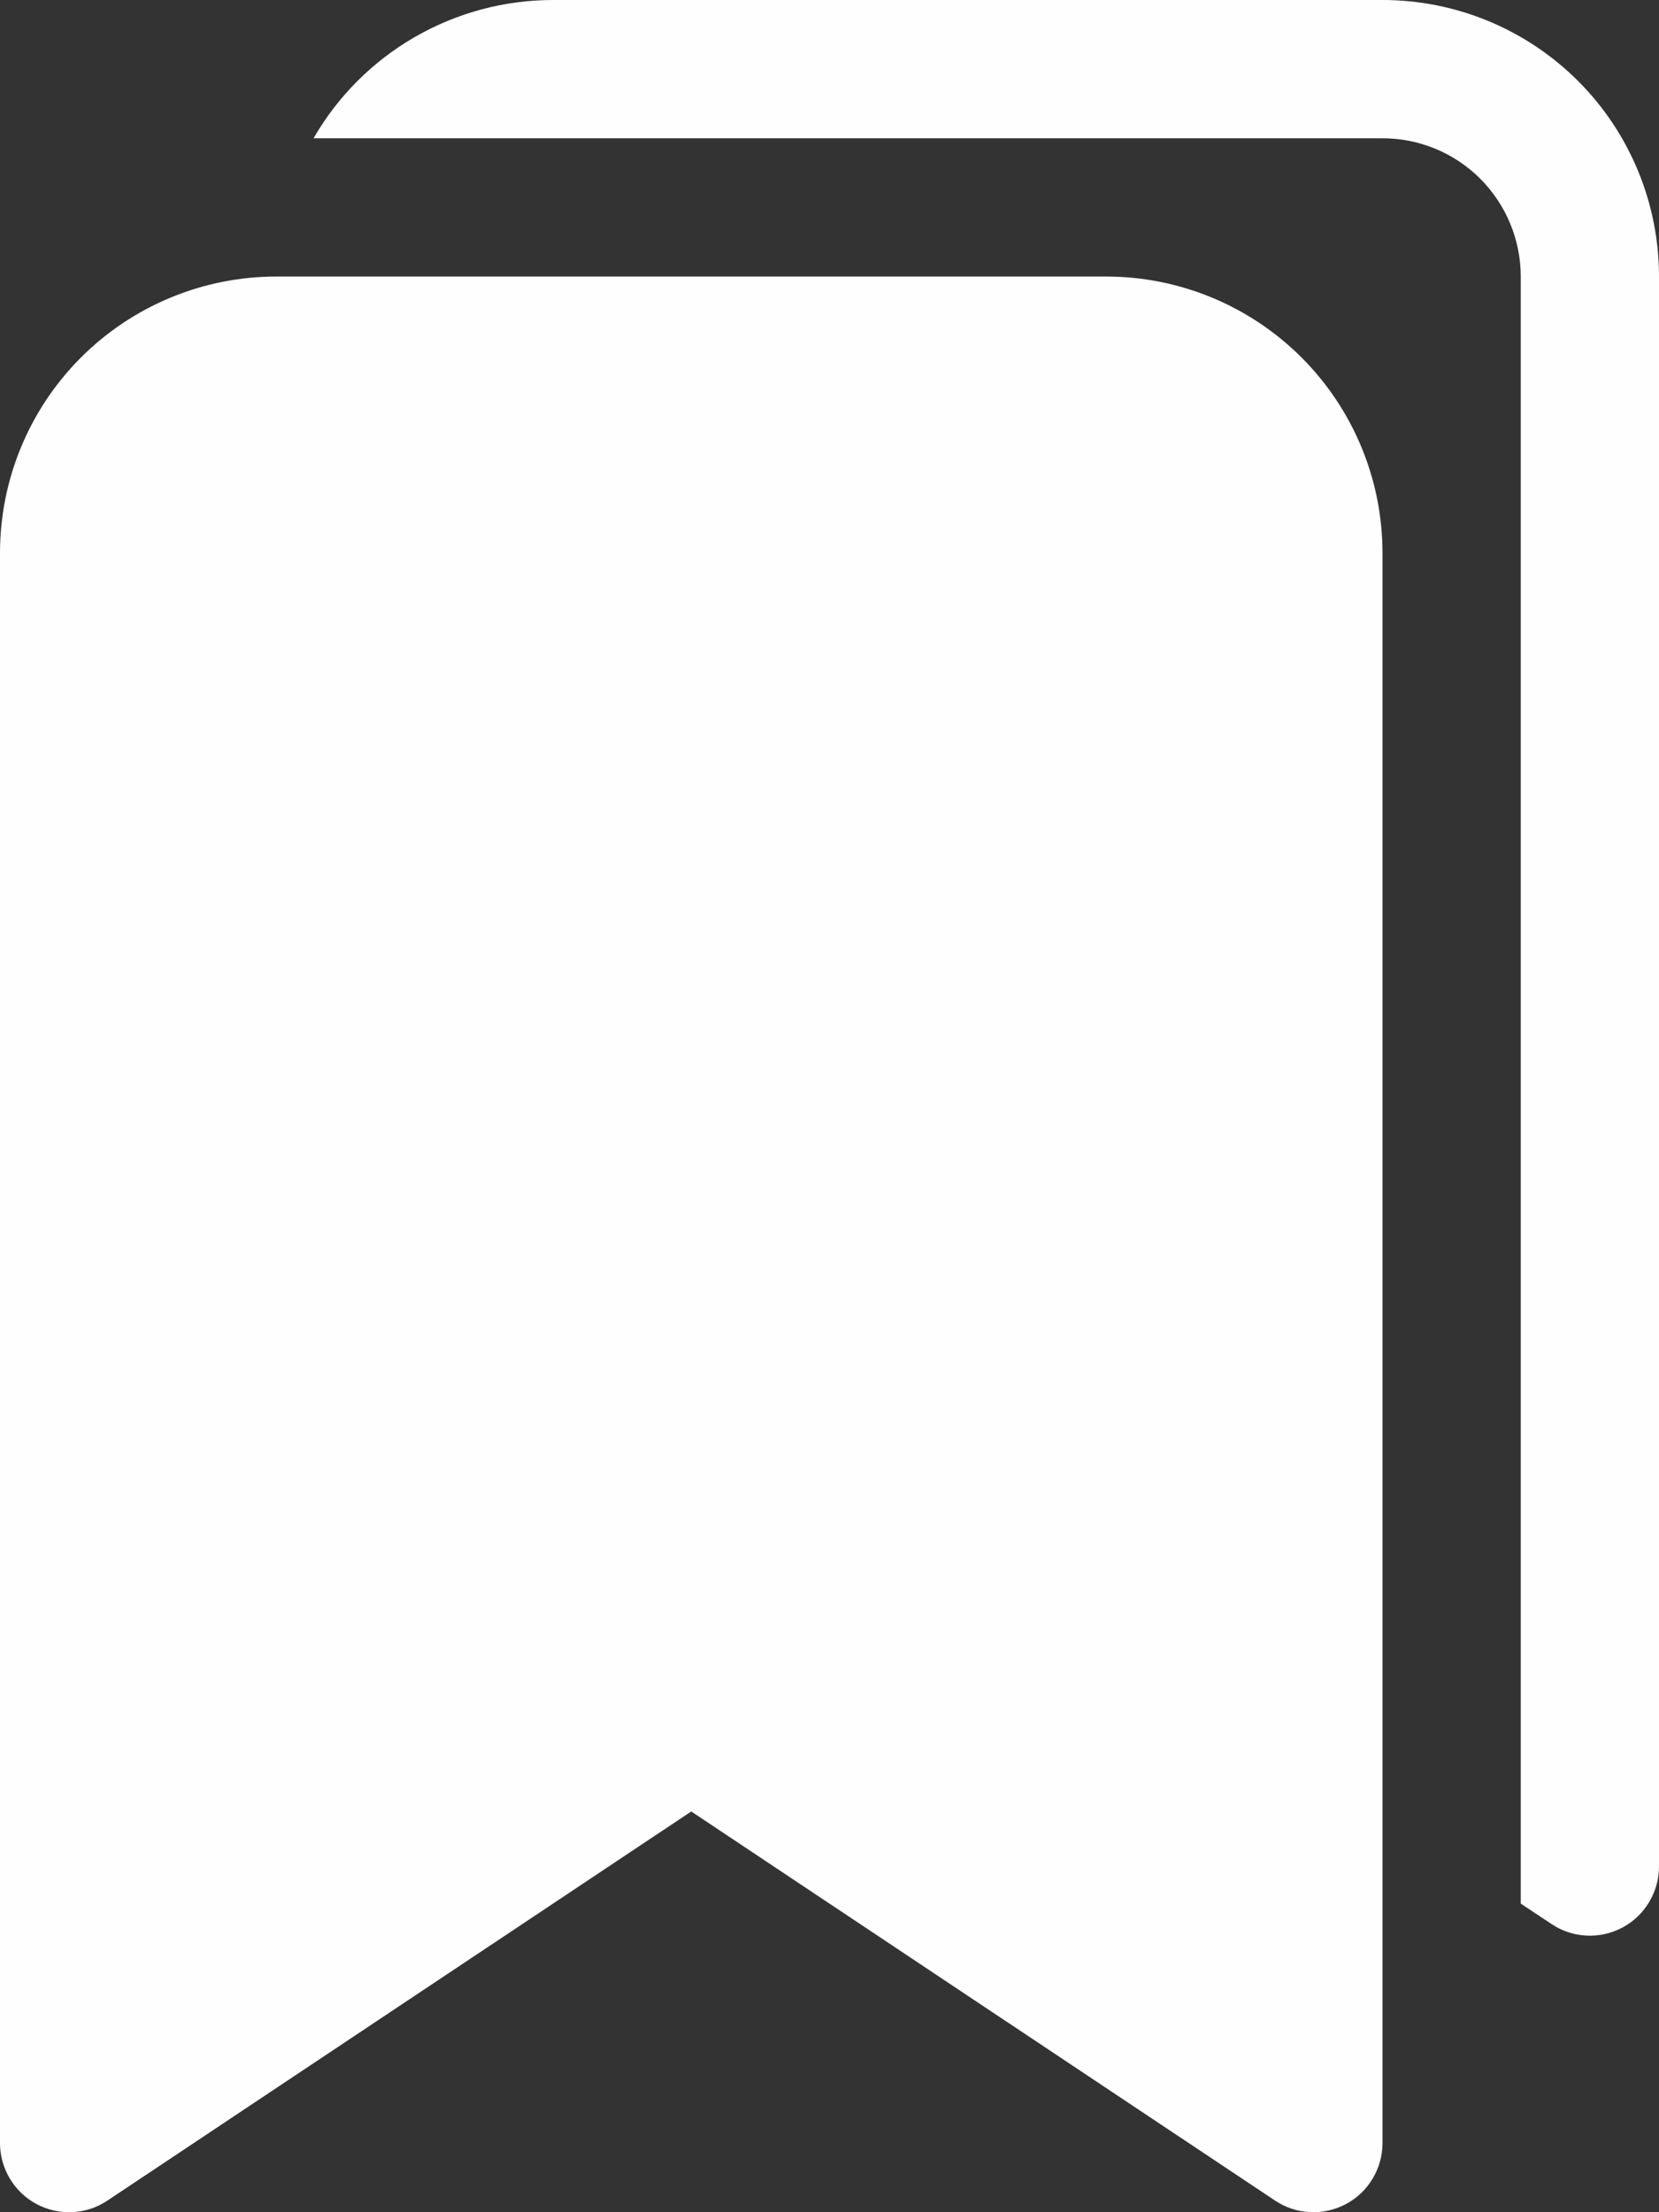 <svg width="15" height="20" viewBox="0 0 15 20" fill="none" xmlns="http://www.w3.org/2000/svg">
<rect x="0" y="0" width="15" height="20" fill="#333333" stroke="none"/>
<path fill-rule="evenodd" clip-rule="evenodd" d="M0 5C0 4.337 0.263 3.701 0.732 3.232C1.201 2.763 1.837 2.5 2.5 2.5H10C10.663 2.5 11.299 2.763 11.768 3.232C12.237 3.701 12.5 4.337 12.5 5V19.375C12.5 19.488 12.469 19.599 12.411 19.696C12.353 19.793 12.27 19.873 12.17 19.926C12.07 19.979 11.958 20.005 11.845 19.999C11.732 19.994 11.623 19.958 11.529 19.895L6.25 16.377L0.971 19.895C0.877 19.958 0.768 19.994 0.655 19.999C0.542 20.005 0.43 19.979 0.33 19.926C0.23 19.873 0.147 19.793 0.089 19.696C0.031 19.599 5.84015e-05 19.488 0 19.375V5Z" fill="#FEFEFE"/>
<path fill-rule="evenodd" clip-rule="evenodd" d="M2.835 1.25H12.5C12.832 1.25 13.15 1.382 13.384 1.616C13.618 1.851 13.75 2.169 13.75 2.5V17.21L14.029 17.395C14.123 17.458 14.232 17.494 14.345 17.499C14.458 17.505 14.57 17.479 14.67 17.426C14.77 17.373 14.853 17.293 14.911 17.196C14.969 17.099 15 16.988 15 16.875V2.5C15 1.837 14.737 1.201 14.268 0.732C13.799 0.263 13.163 0 12.5 0L5 0C4.561 1.11482e-05 4.13 0.116 3.75 0.335C3.37 0.554 3.054 0.87 2.835 1.25V1.25Z" fill="#FEFEFE"/>
</svg>
